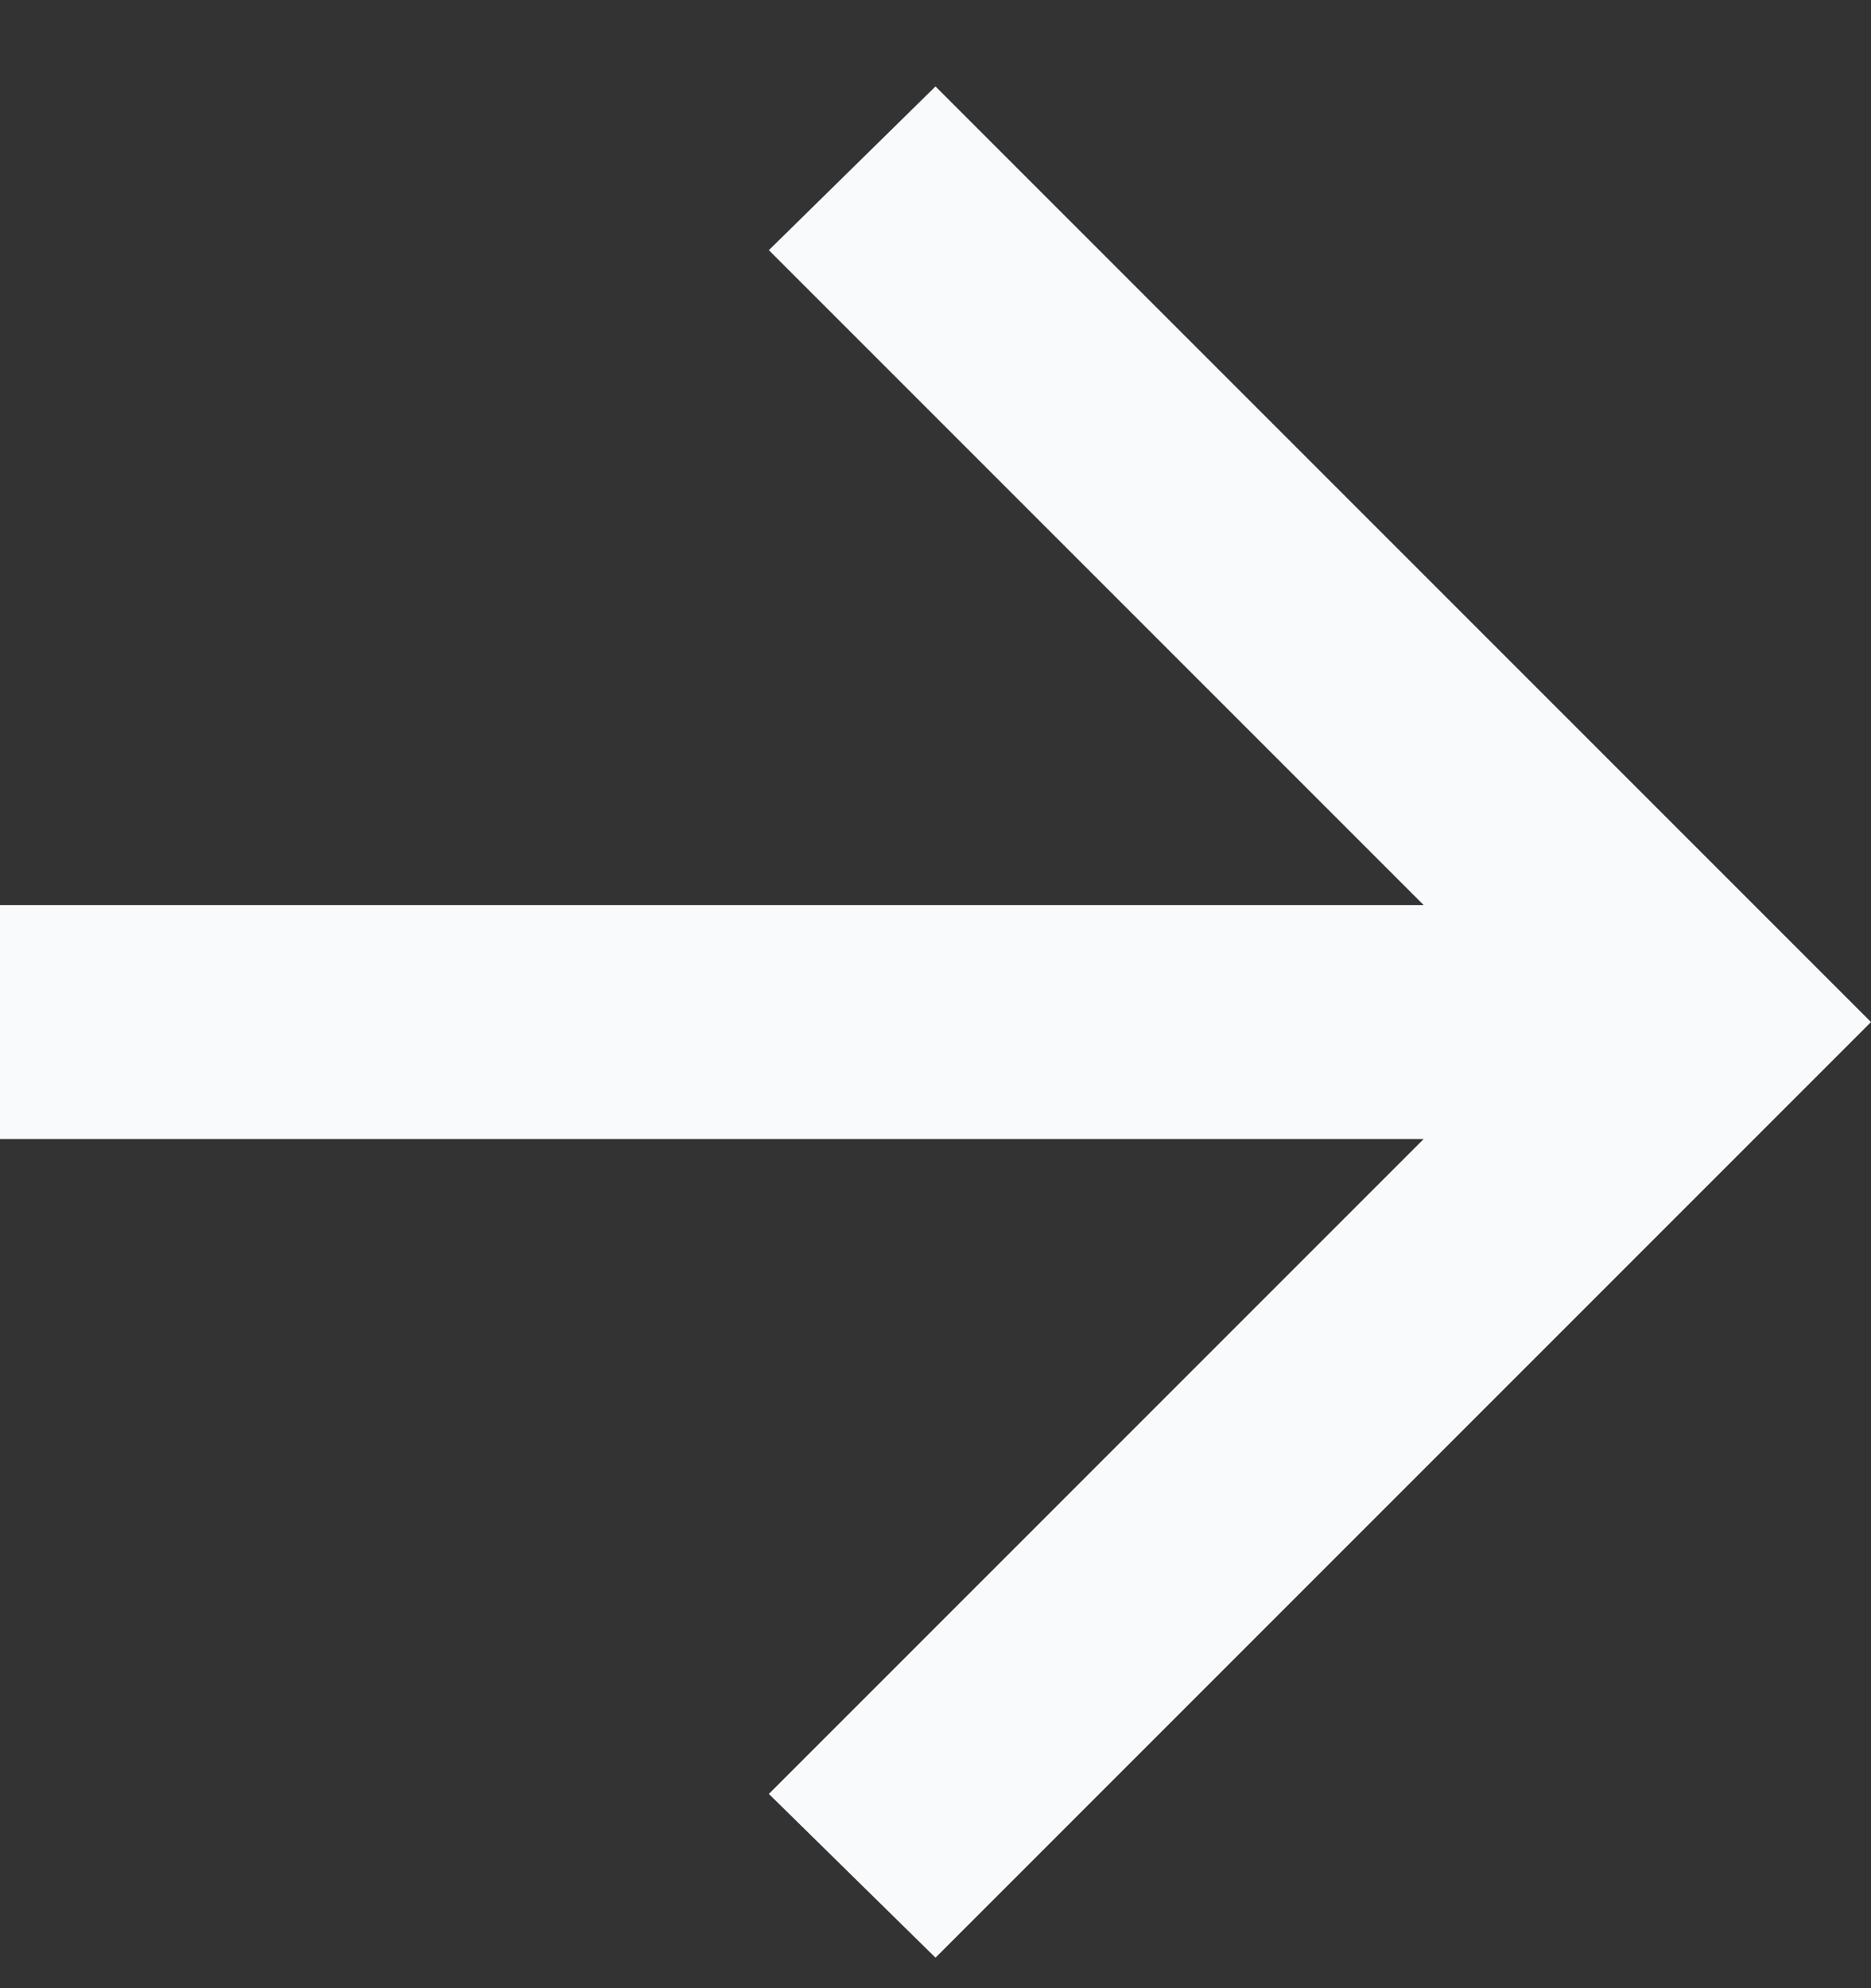 <svg width="16" height="17" viewBox="0 0 16 17" fill="none" xmlns="http://www.w3.org/2000/svg">
<rect x="0" y="0" width="16" height="17" fill="#333333" stroke="none"/>
<path d="M12.175 9.739H0V7.739H12.175L6.575 2.139L8 0.739L16 8.739L8 16.739L6.575 15.339L12.175 9.739Z" fill="#F9FAFC"/>
</svg>
